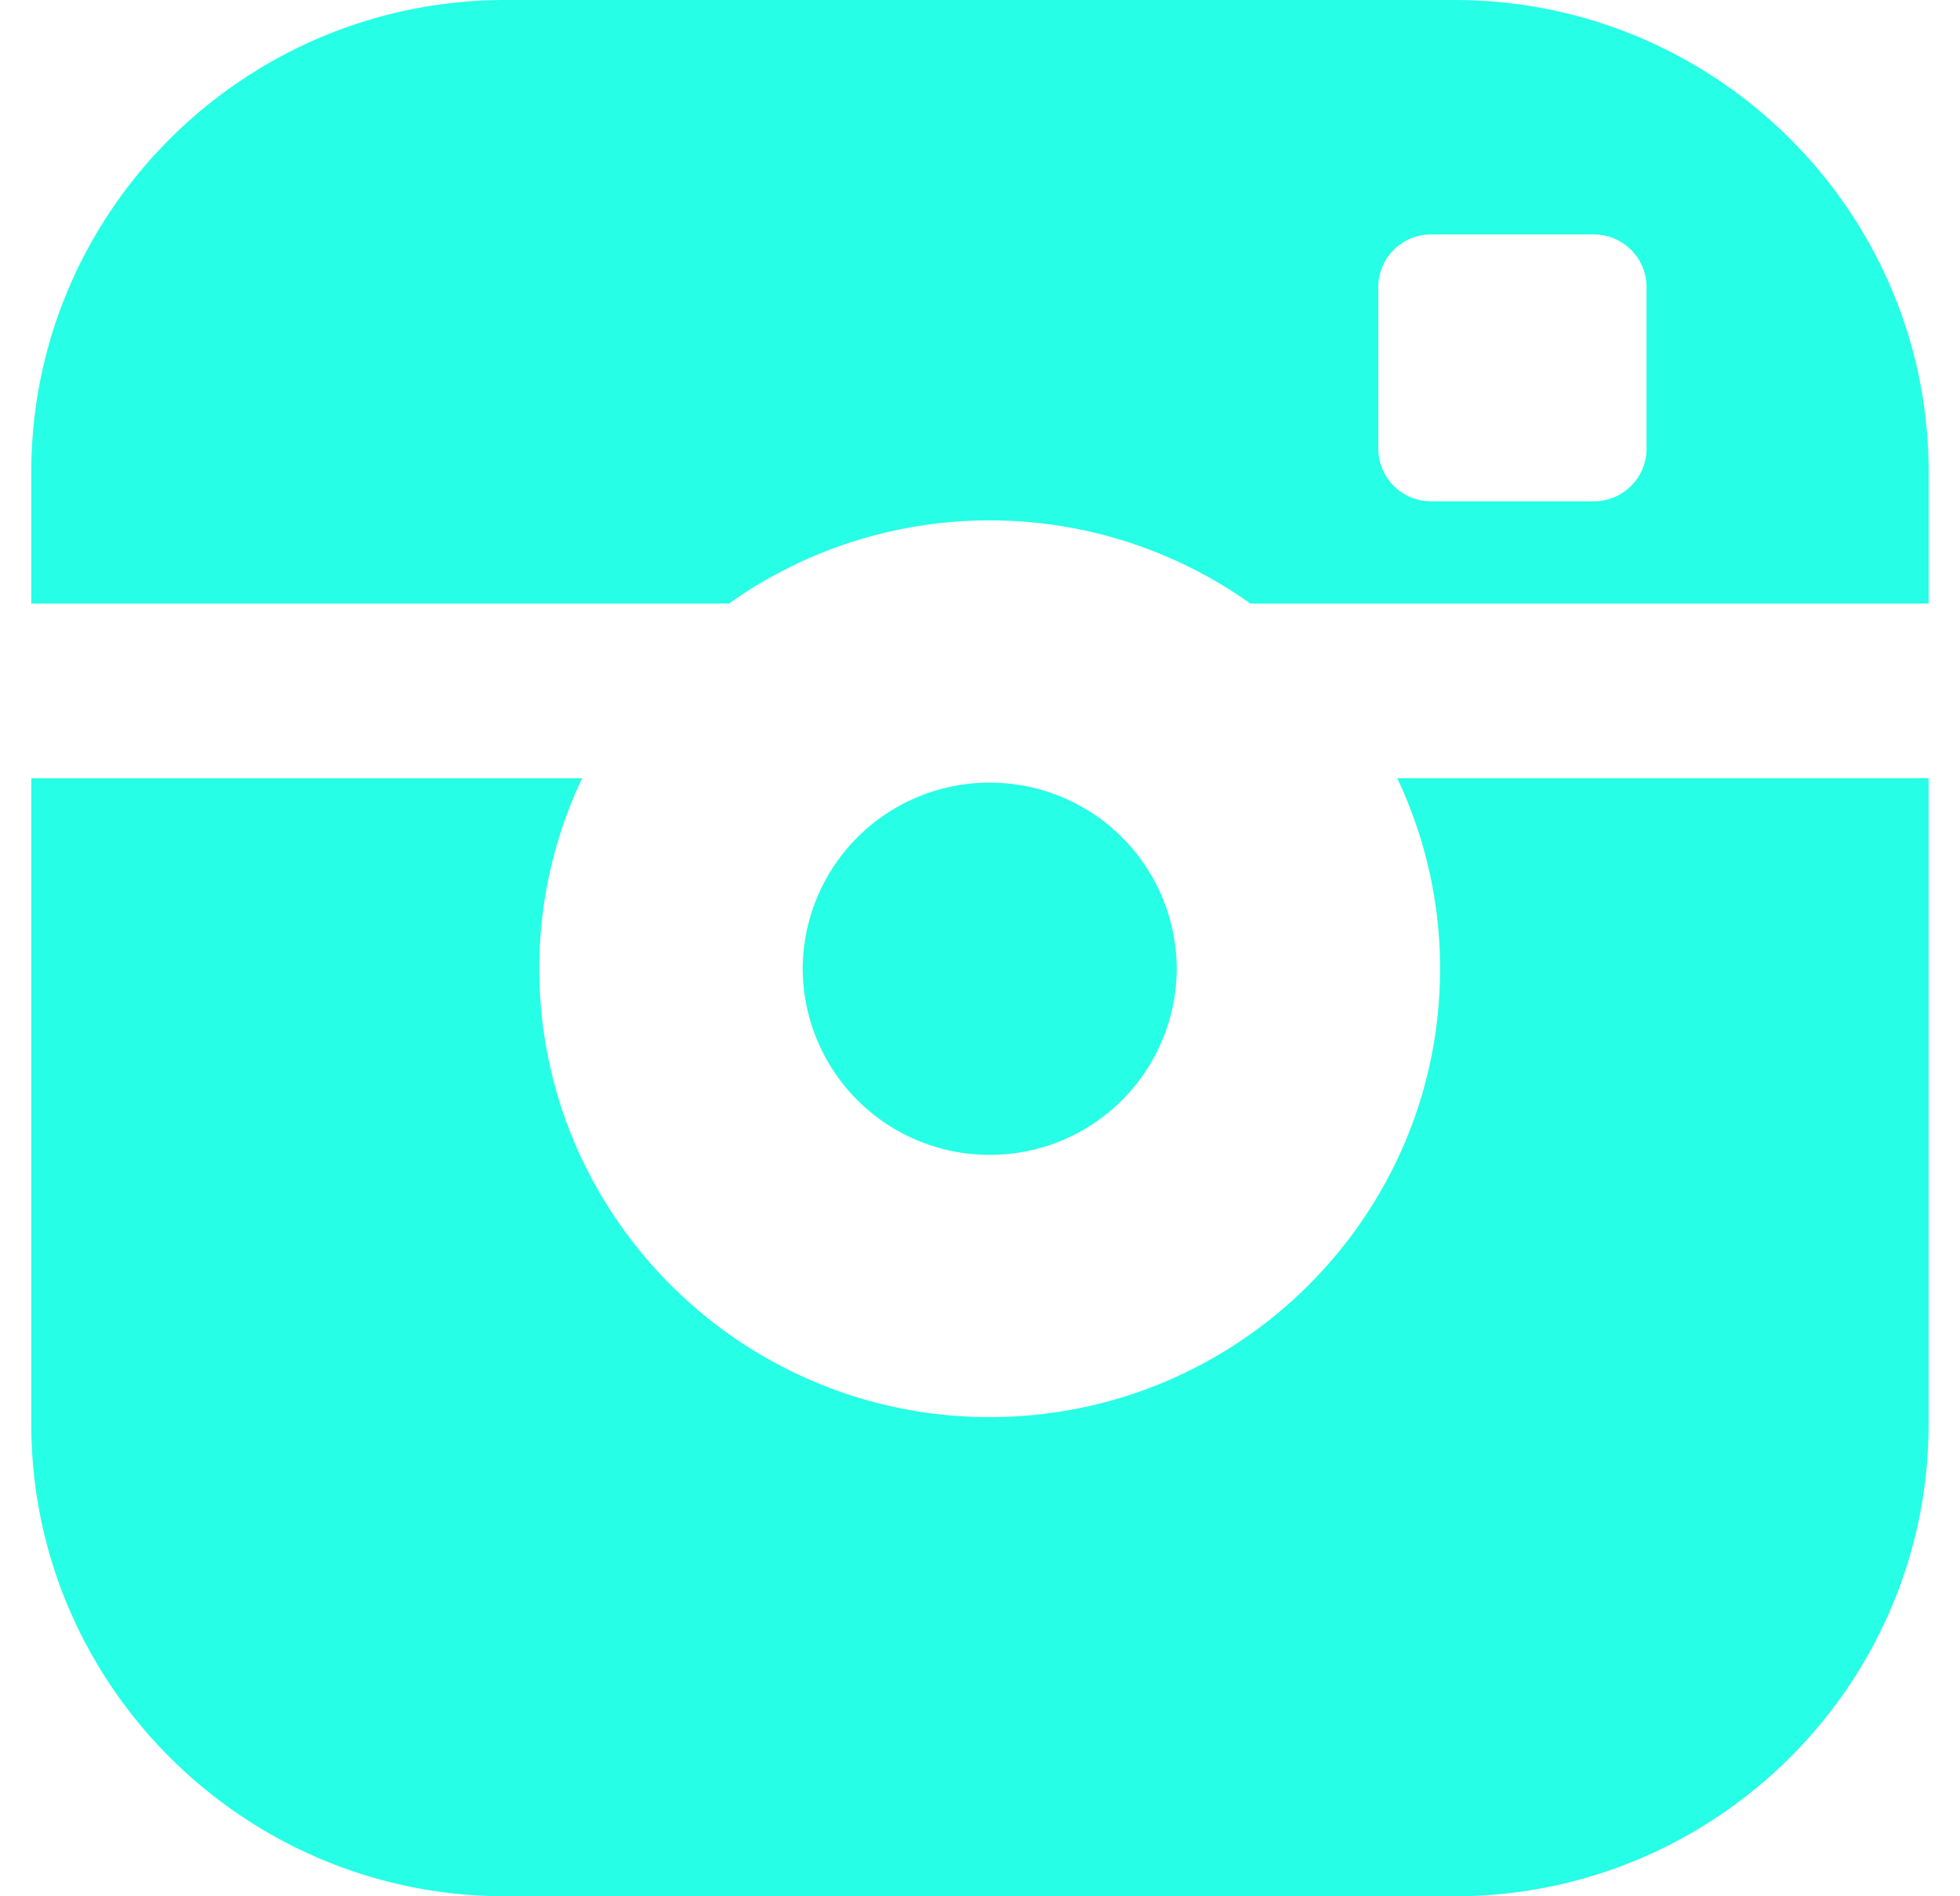 <svg width="31" height="30" xmlns="http://www.w3.org/2000/svg" xmlns:xlink="http://www.w3.org/1999/xlink" xmlns:svgjs="http://svgjs.com/svgjs" viewBox="0.495 0 30.01 30" fill="#26ffe6"><svg xmlns="http://www.w3.org/2000/svg" width="31" height="30" viewBox="1 0.756 29.216 29.206"><path paint-order="stroke fill markers" fill-rule="evenodd" d="M22.692 15.676c0 3.808-3.11 6.906-6.935 6.906-3.824 0-6.935-3.098-6.935-6.906 0-1.048.237-2.041.659-2.933H1v9.95C1 26.7 4.275 29.962 8.3 29.962h14.613c4.026 0 7.301-3.26 7.301-7.27v-9.95h-8.182c.422.892.66 1.886.66 2.934zm.222-14.92H8.301C4.276.756 1 4.016 1 8.025v2.026h10.744a6.915 6.915 0 0 1 4.013-1.28c1.495 0 2.88.476 4.013 1.28h10.445V8.025c0-4.008-3.275-7.269-7.301-7.269zm2.957 6.914a.811.811 0 0 1-.812.807h-2.507a.812.812 0 0 1-.811-.807V5.174c0-.444.365-.807.811-.807h2.507c.446 0 .812.363.812.807V7.67zm-7.234 8.006a2.876 2.876 0 0 0-2.88-2.866 2.876 2.876 0 0 0-2.879 2.866 2.876 2.876 0 0 0 2.88 2.867 2.876 2.876 0 0 0 2.879-2.867z"/></svg></svg>